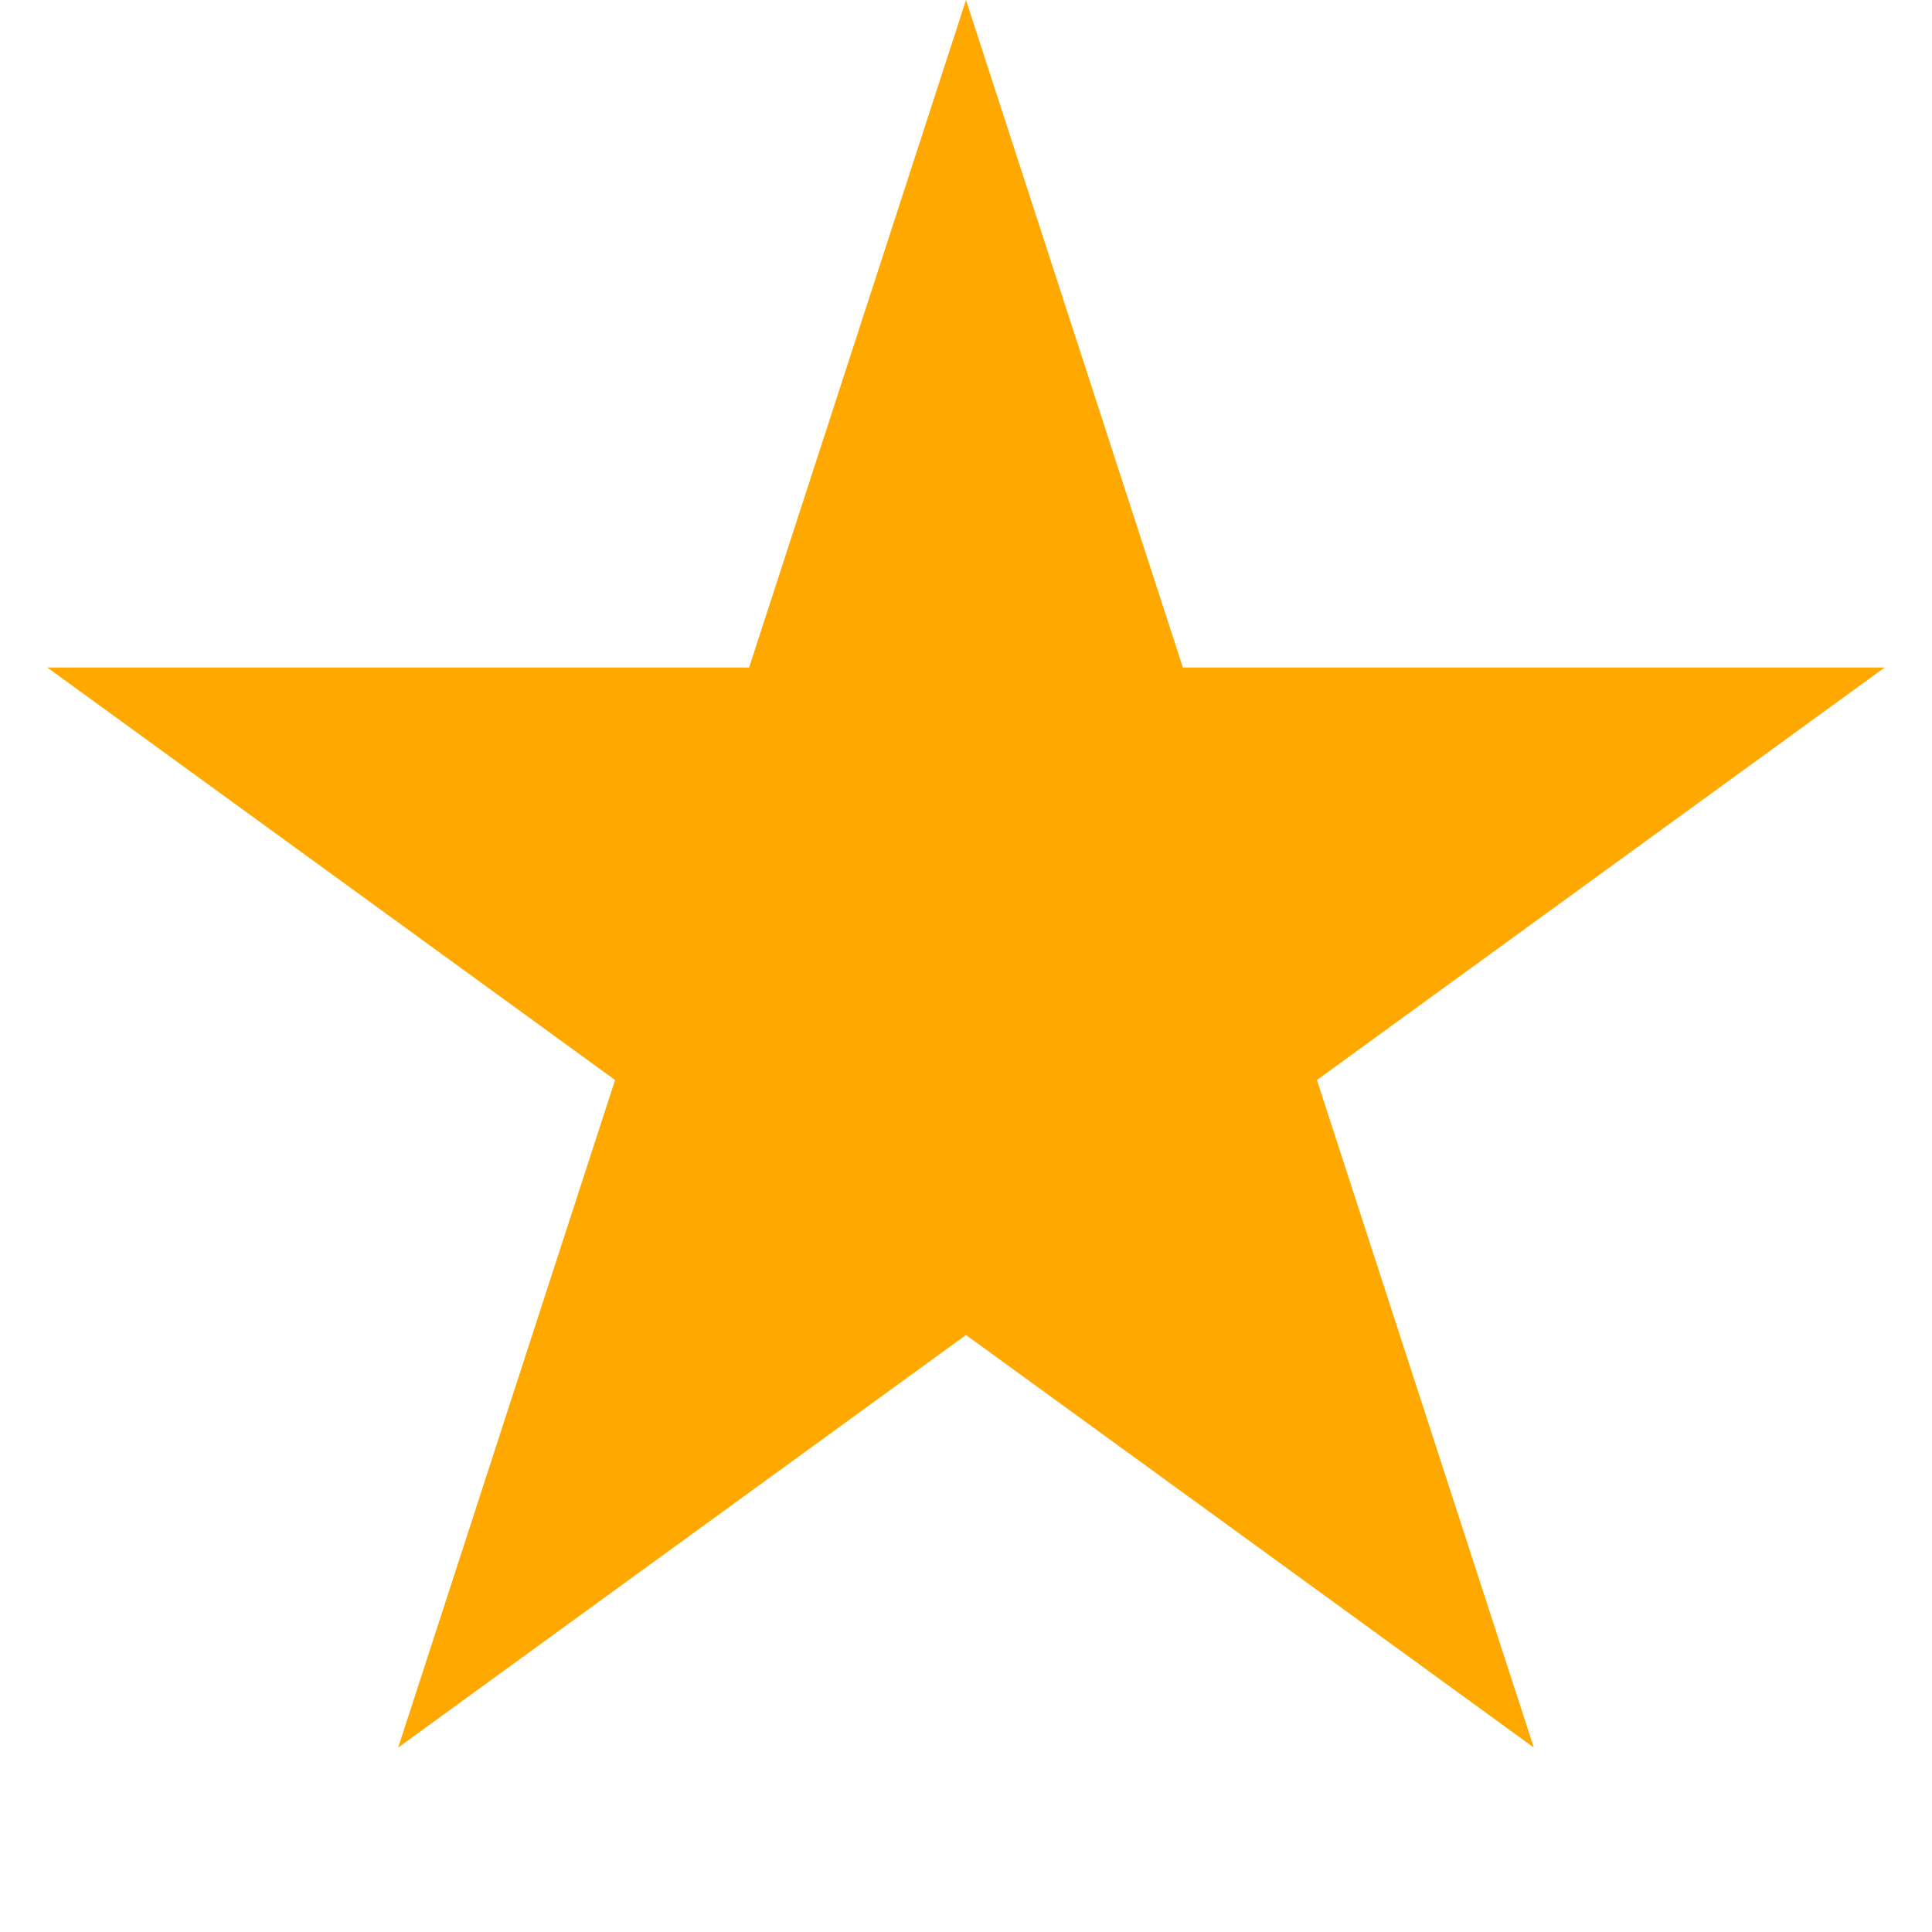 <svg width="24" height="24" viewBox="0 0 24 24" fill="none" xmlns="http://www.w3.org/2000/svg">
<path d="M12 2.427L13.981 8.524L14.149 9.042H14.694H21.104L15.918 12.81L15.478 13.13L15.646 13.648L17.627 19.745L12.441 15.977L12 15.656L11.559 15.977L6.373 19.745L8.354 13.648L8.522 13.13L8.082 12.81L2.896 9.042H9.306H9.851L10.019 8.524L12 2.427Z" fill="#FFA800" stroke="#FFA800" stroke-width="1.5"/>
</svg>
